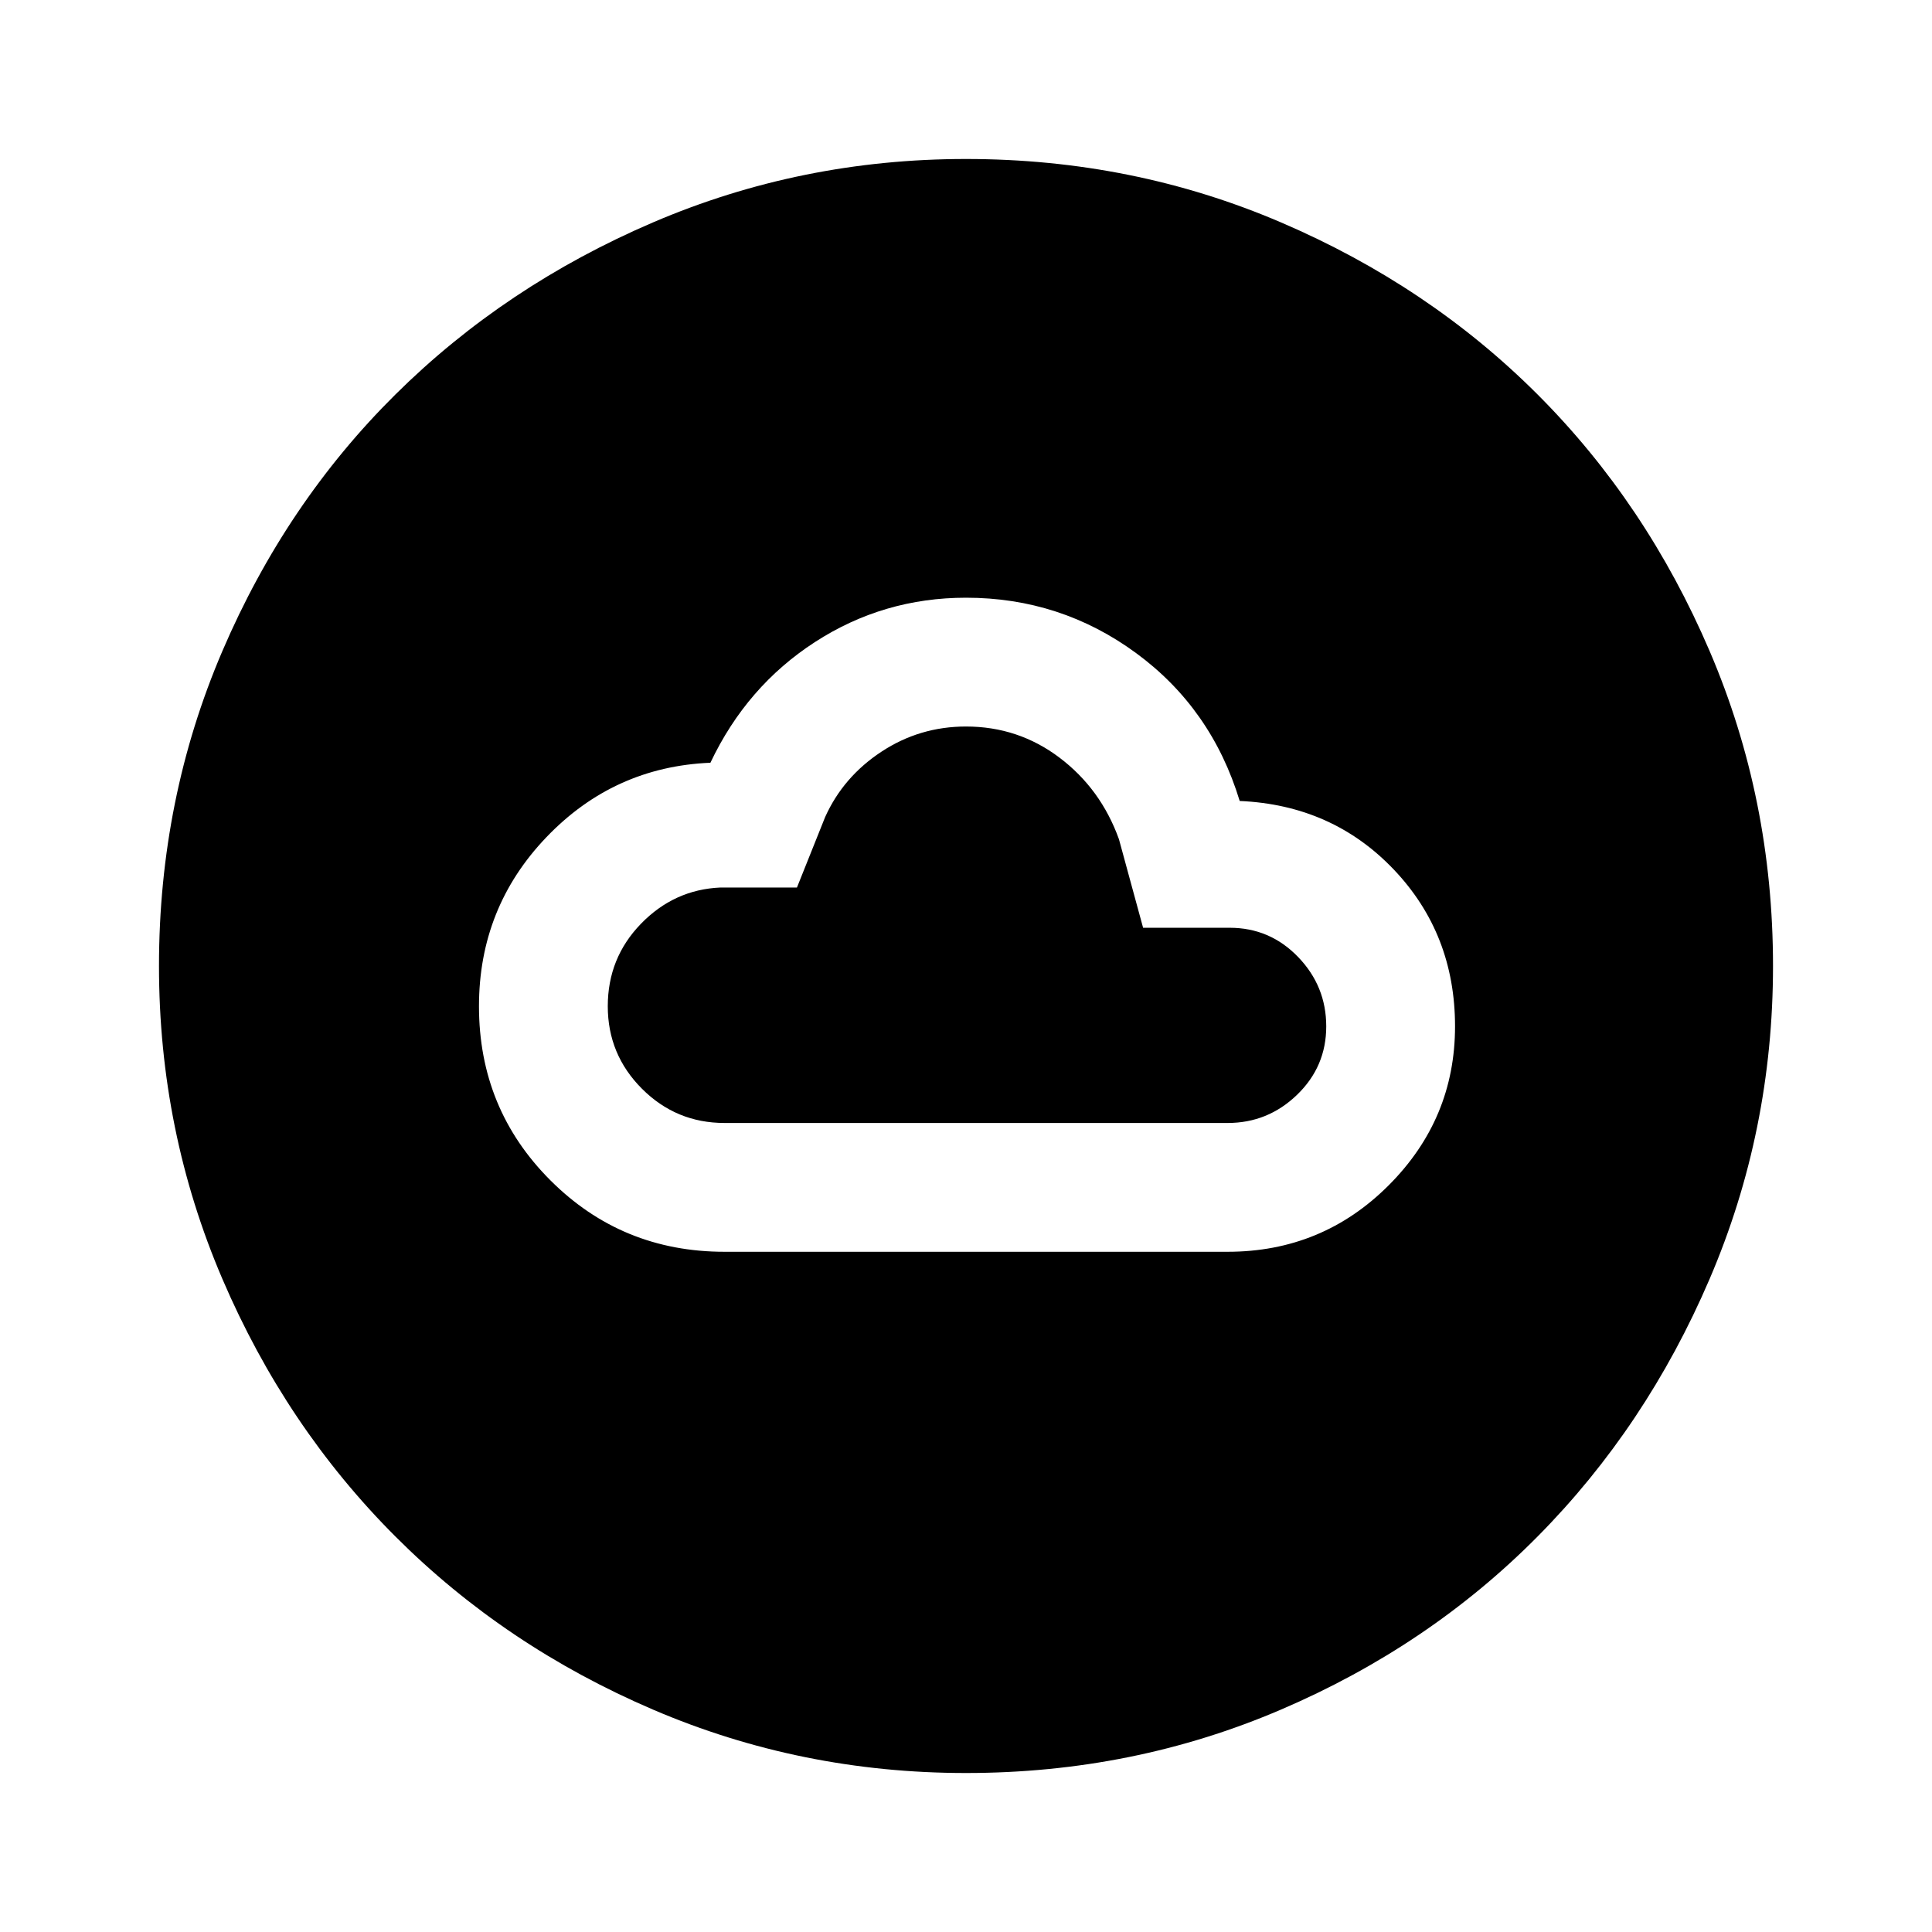 <svg xmlns="http://www.w3.org/2000/svg" height="48" width="48"><path d="M18 31.1h12.5q2.35 0 4-1.65t1.65-3.95q0-2.3-1.525-3.9T30.8 19.9q-.7-2.3-2.575-3.675Q26.35 14.85 24 14.85q-2.05 0-3.75 1.1-1.7 1.1-2.6 3-2.4.1-4.075 1.85Q11.9 22.55 11.9 25q0 2.55 1.775 4.325Q15.45 31.1 18 31.1Zm0-3.2q-1.2 0-2.05-.85-.85-.85-.85-2.05 0-1.2.825-2.05.825-.85 1.975-.9h1.9l.7-1.75q.45-1 1.4-1.625t2.1-.625q1.3 0 2.325.775 1.025.775 1.475 2.025l.6 2.2h2.15q1 0 1.7.725t.7 1.725q0 1-.725 1.7t-1.725.7Zm6 16.15q-4.1 0-7.775-1.575-3.675-1.575-6.4-4.3-2.725-2.725-4.3-6.4Q3.95 28.1 3.95 24q0-4.15 1.575-7.825t4.3-6.375q2.725-2.7 6.4-4.275Q19.9 3.95 24 3.95q4.15 0 7.825 1.575T38.2 9.8q2.7 2.7 4.275 6.375Q44.05 19.85 44.05 24q0 4.1-1.575 7.775-1.575 3.675-4.275 6.4-2.7 2.725-6.375 4.3Q28.15 44.05 24 44.05Z"/></svg>